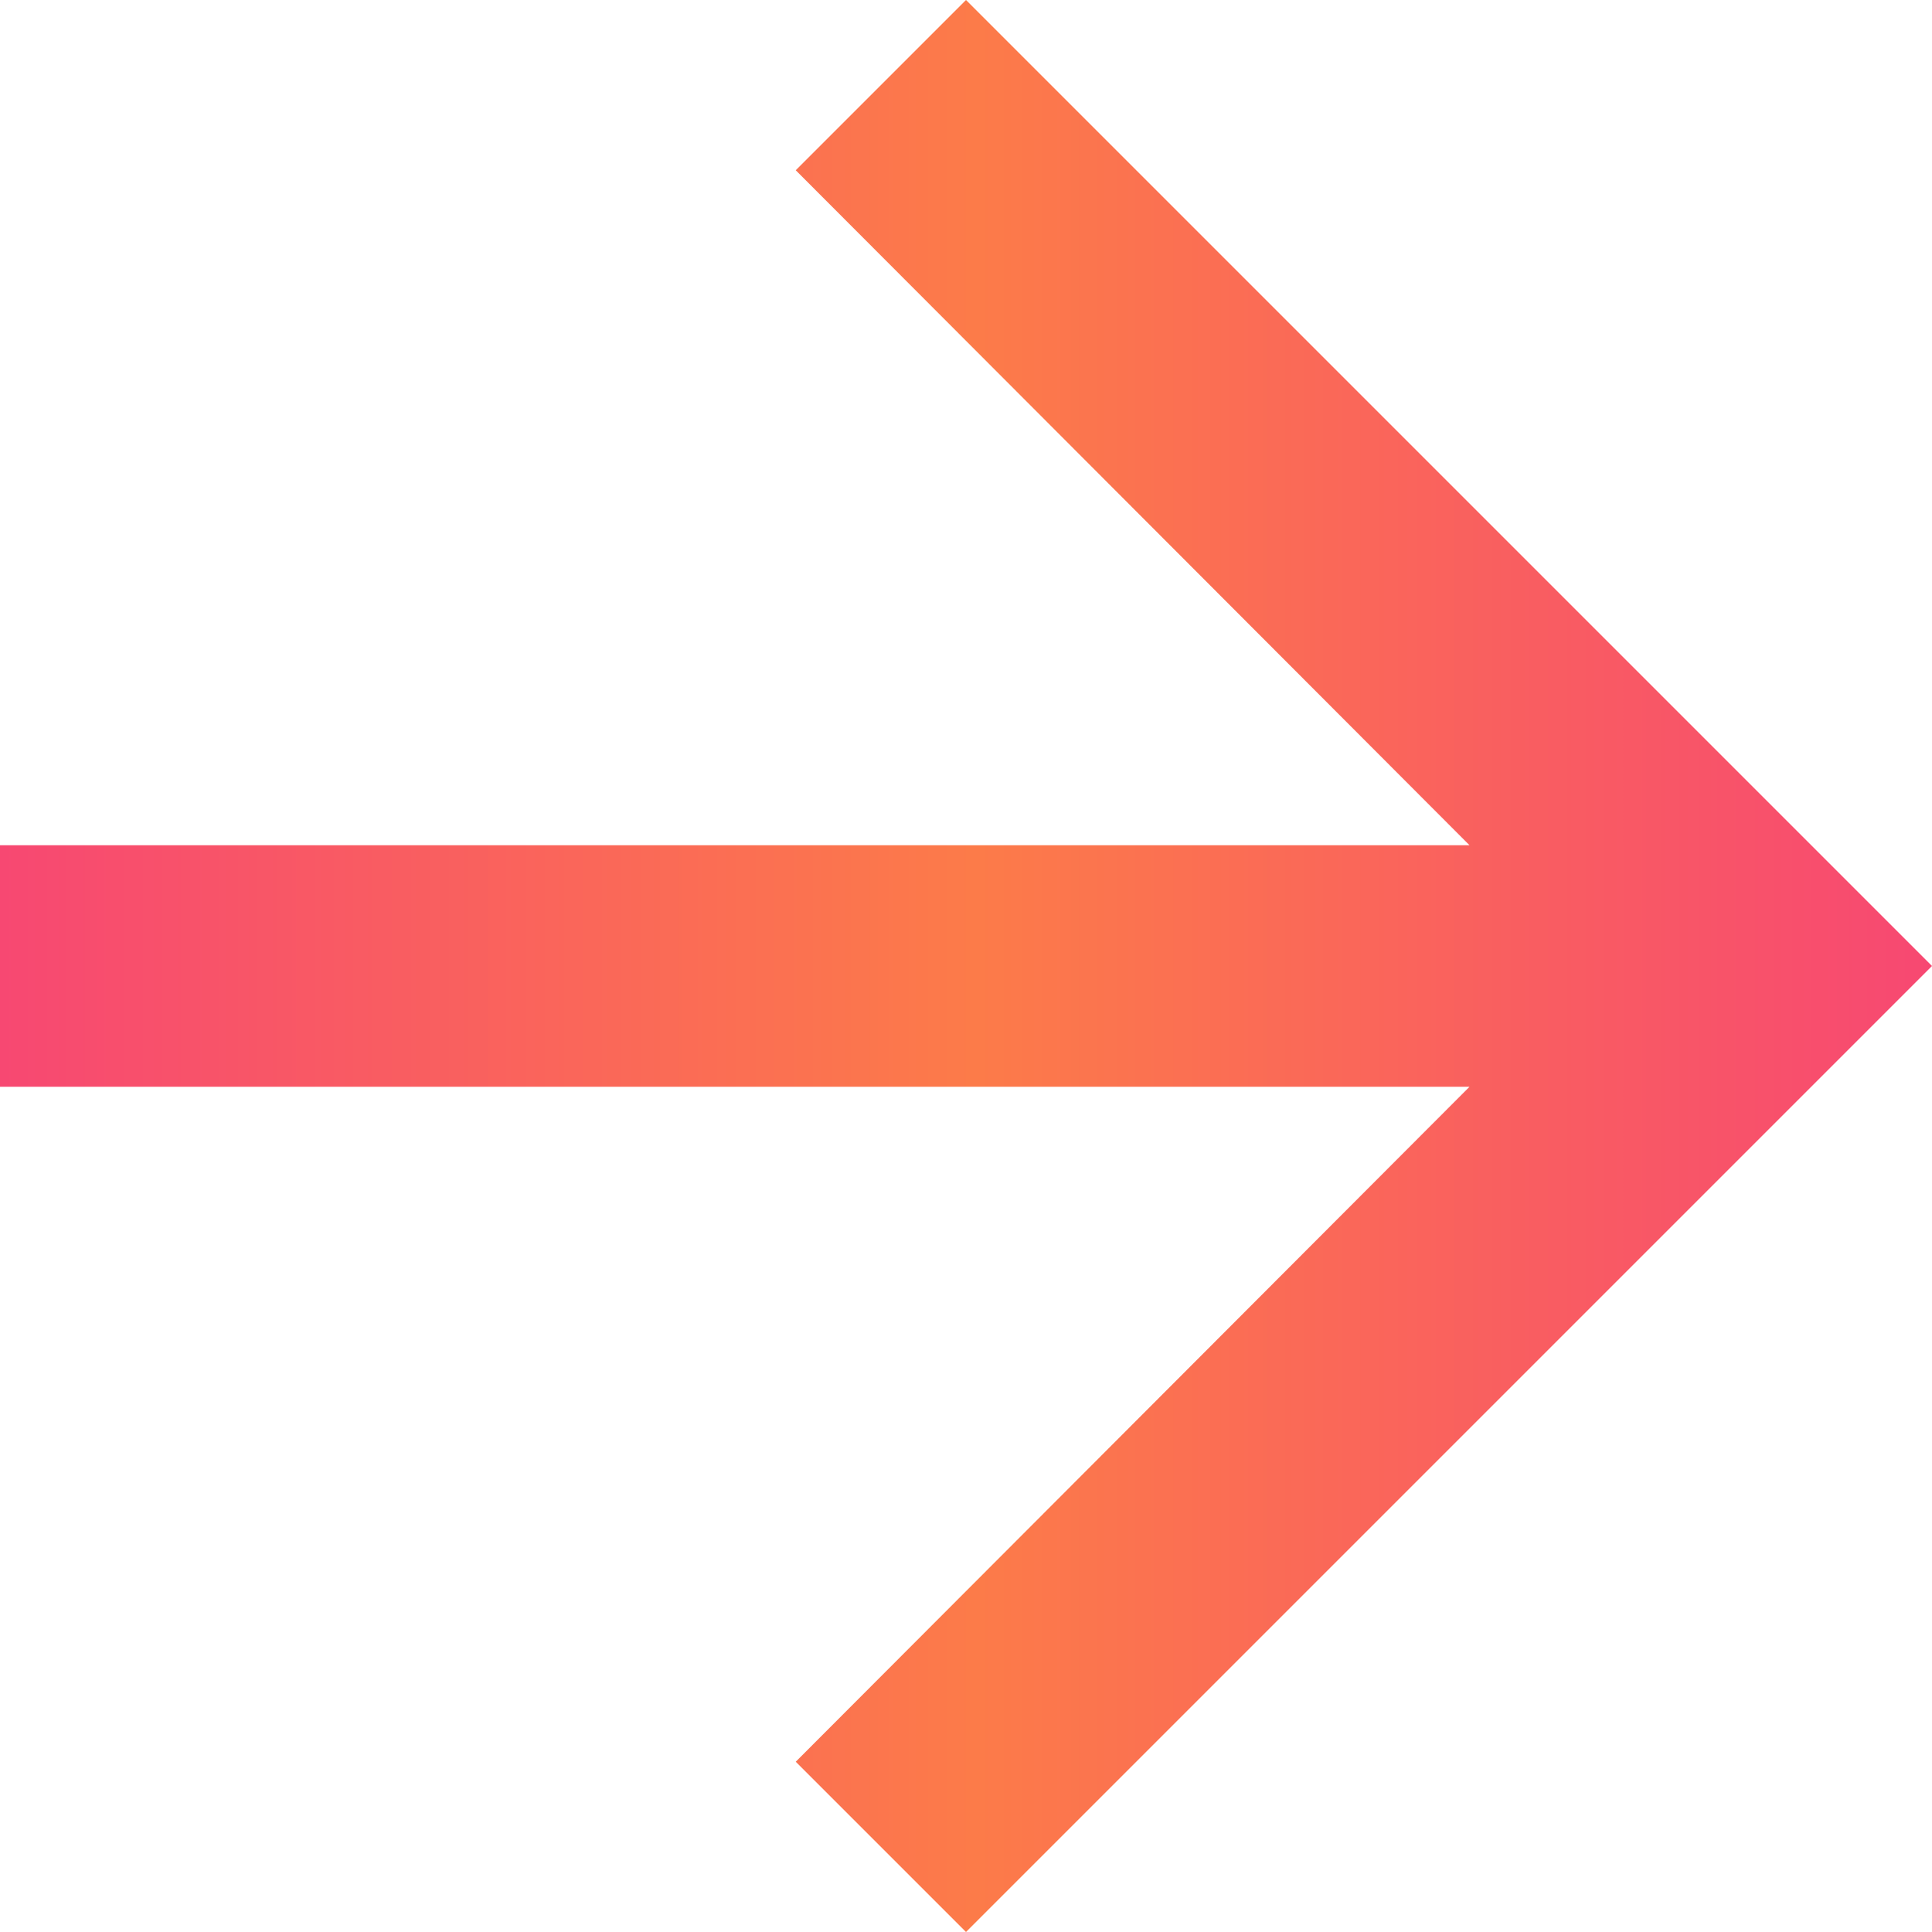 <svg width="16" height="16" viewBox="0 0 16 16" fill="none" xmlns="http://www.w3.org/2000/svg">
<path d="M8 0L6.59 1.41L12.17 7H0V9H12.17L6.59 14.59L8 16L16 8L8 0Z" fill="url(#paint0_linear_2057_631)"/>
<defs>
<linearGradient id="paint0_linear_2057_631" x1="16" y1="8" x2="0" y2="8" gradientUnits="userSpaceOnUse">
<stop stop-color="#F74872"/>
<stop offset="0.495" stop-color="#FC7B49"/>
<stop offset="1" stop-color="#F74872"/>
</linearGradient>
</defs>
</svg>

